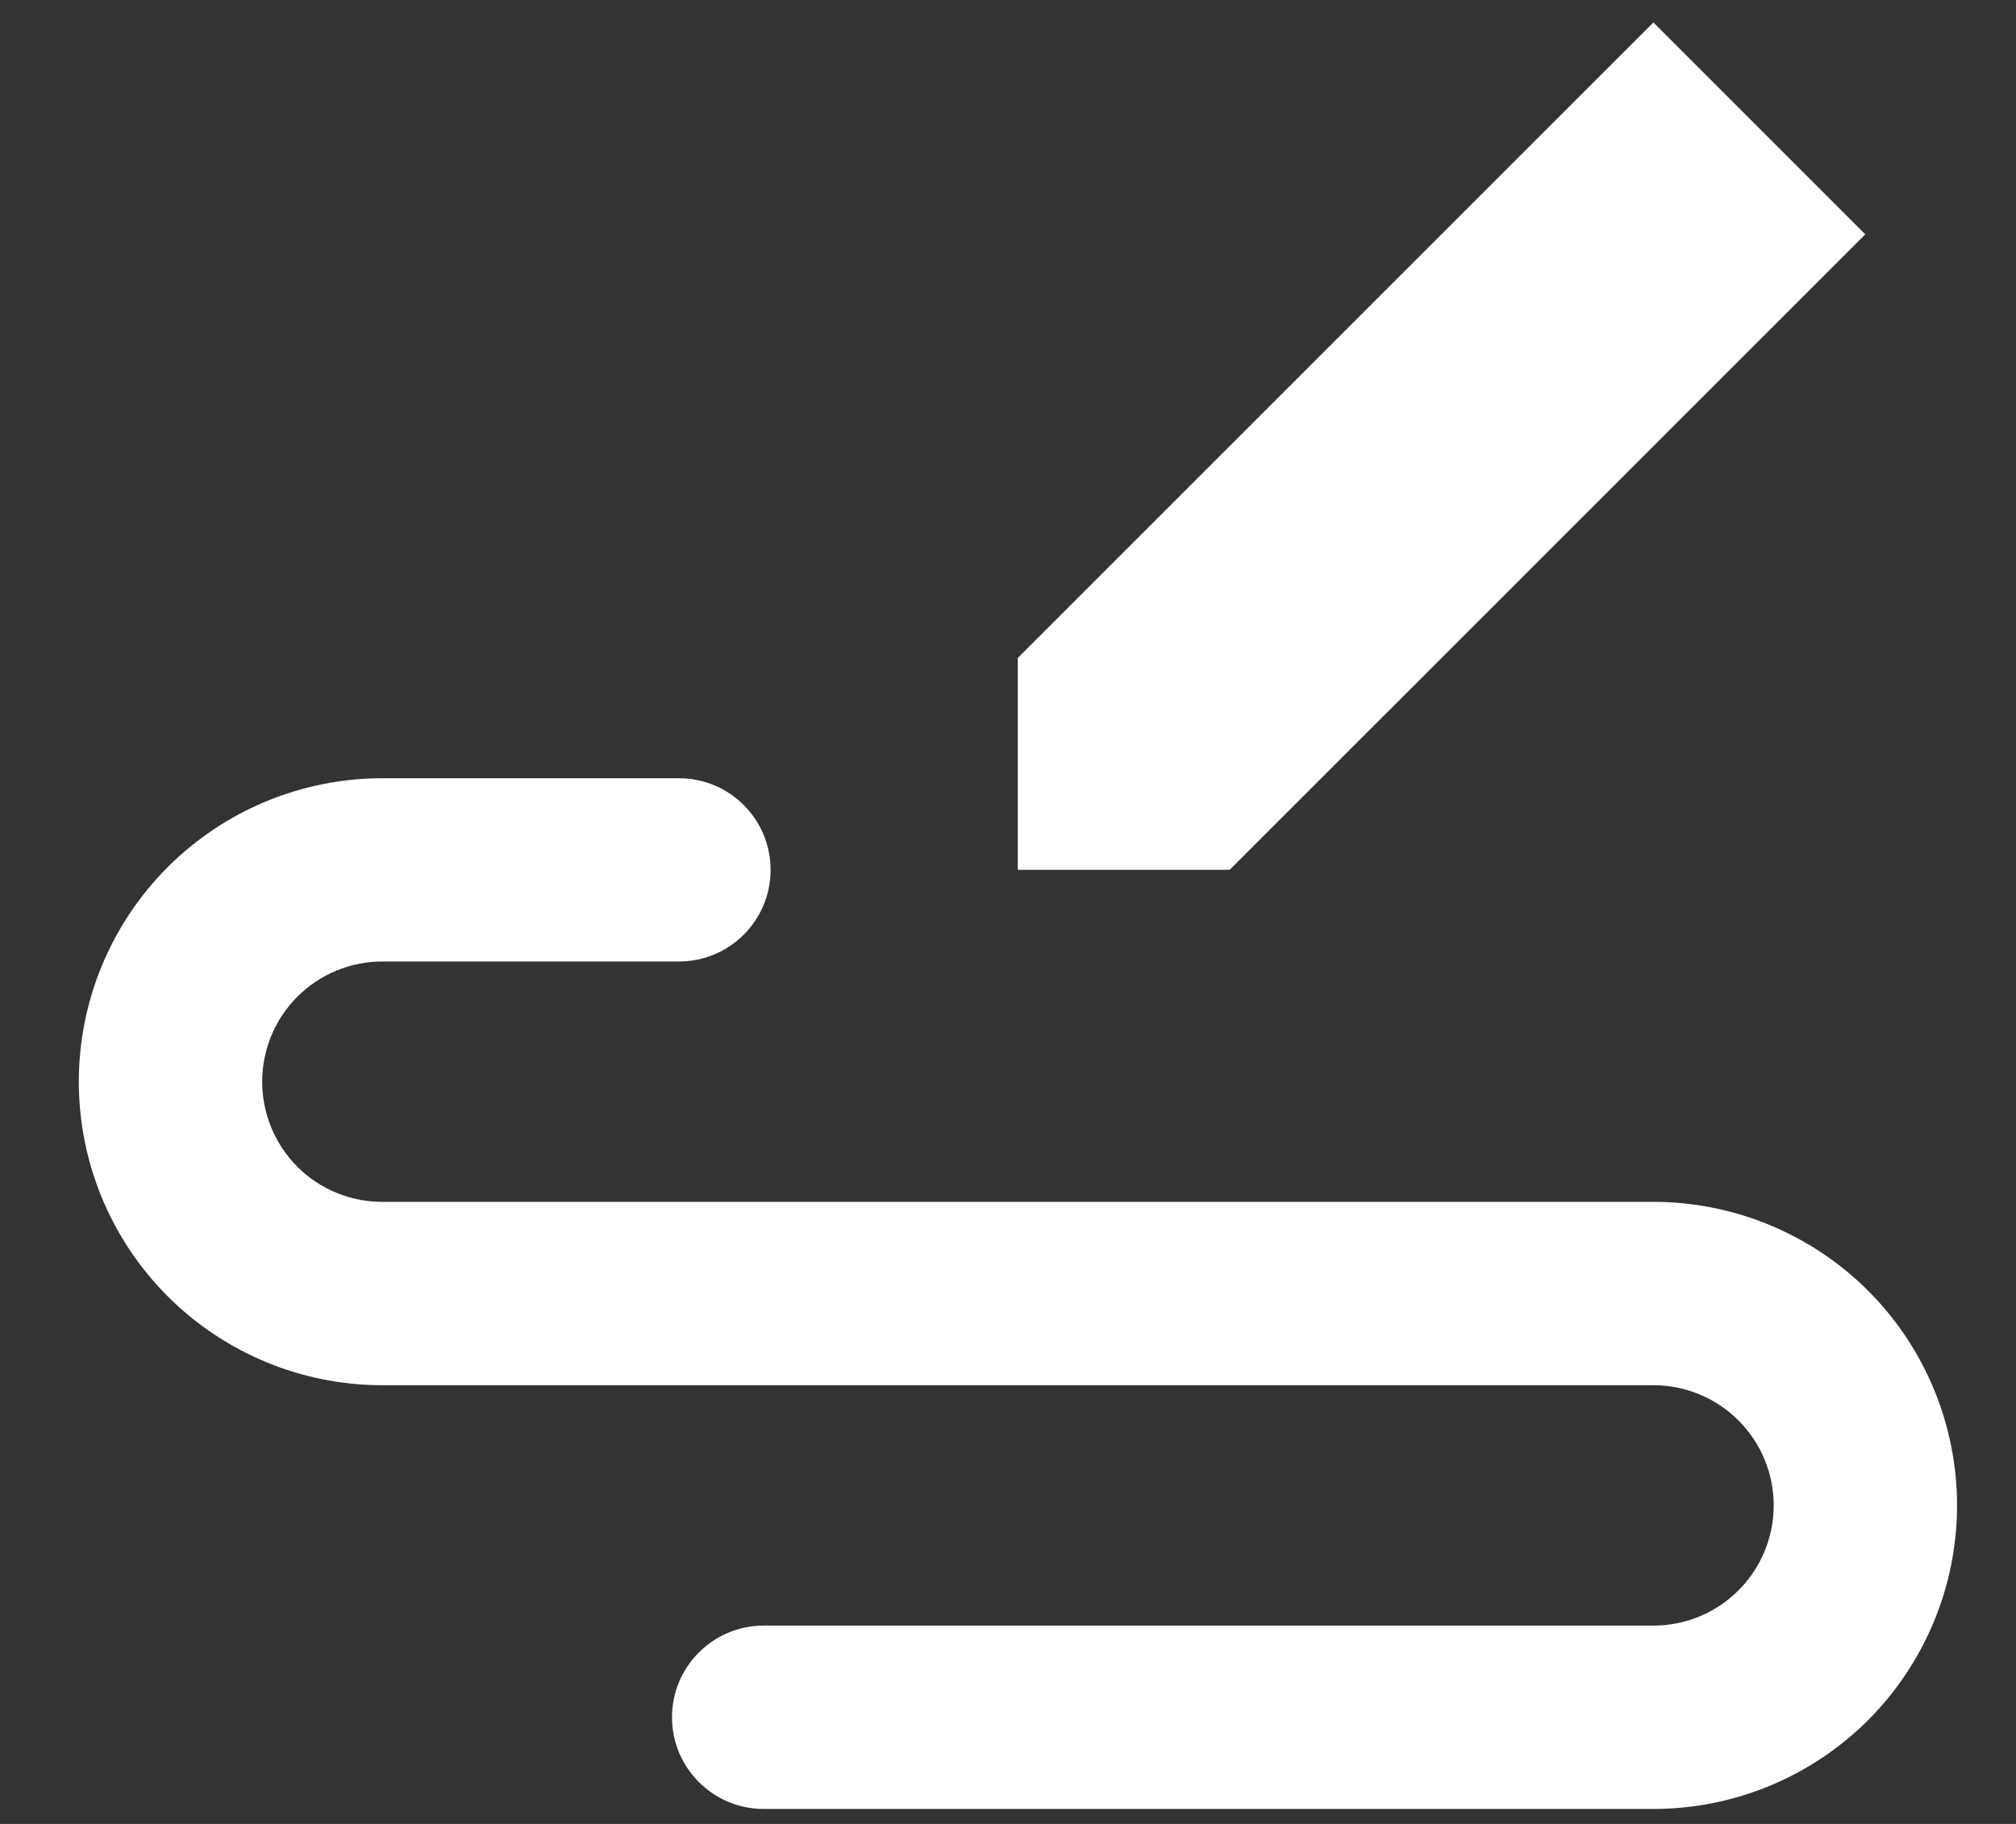 <svg width="21" height="19" viewBox="0 0 21 19" fill="none" xmlns="http://www.w3.org/2000/svg">
<rect x="0" y="0" width="21" height="19" fill="#333333" stroke="none"/>
<path fill-rule="evenodd" clip-rule="evenodd" d="M10.602 6.854V9.061H12.809L19.43 2.441L17.223 0.234L10.602 6.854ZM3.983 8.107C3.144 8.107 2.34 8.44 1.747 9.033C1.154 9.626 0.821 10.43 0.821 11.268C0.821 12.107 1.154 12.911 1.747 13.504C2.34 14.097 3.144 14.43 3.983 14.43H17.224C17.556 14.43 17.875 14.562 18.109 14.797C18.344 15.031 18.476 15.35 18.476 15.682C18.476 16.014 18.344 16.333 18.109 16.567C17.875 16.802 17.556 16.934 17.224 16.934H7.955C7.428 16.934 7 17.362 7 17.889C7 18.416 7.428 18.844 7.955 18.844H17.224C18.062 18.844 18.867 18.511 19.46 17.918C20.052 17.325 20.386 16.52 20.386 15.682C20.386 14.844 20.052 14.039 19.46 13.446C18.867 12.854 18.062 12.52 17.224 12.52H3.983C3.651 12.52 3.332 12.389 3.097 12.154C2.863 11.919 2.731 11.6 2.731 11.268C2.731 10.936 2.863 10.618 3.097 10.383C3.332 10.148 3.651 10.016 3.983 10.016H7.072C7.6 10.016 8.027 9.589 8.027 9.061C8.027 8.534 7.6 8.107 7.072 8.107H3.983Z" fill="white"/>
</svg>
